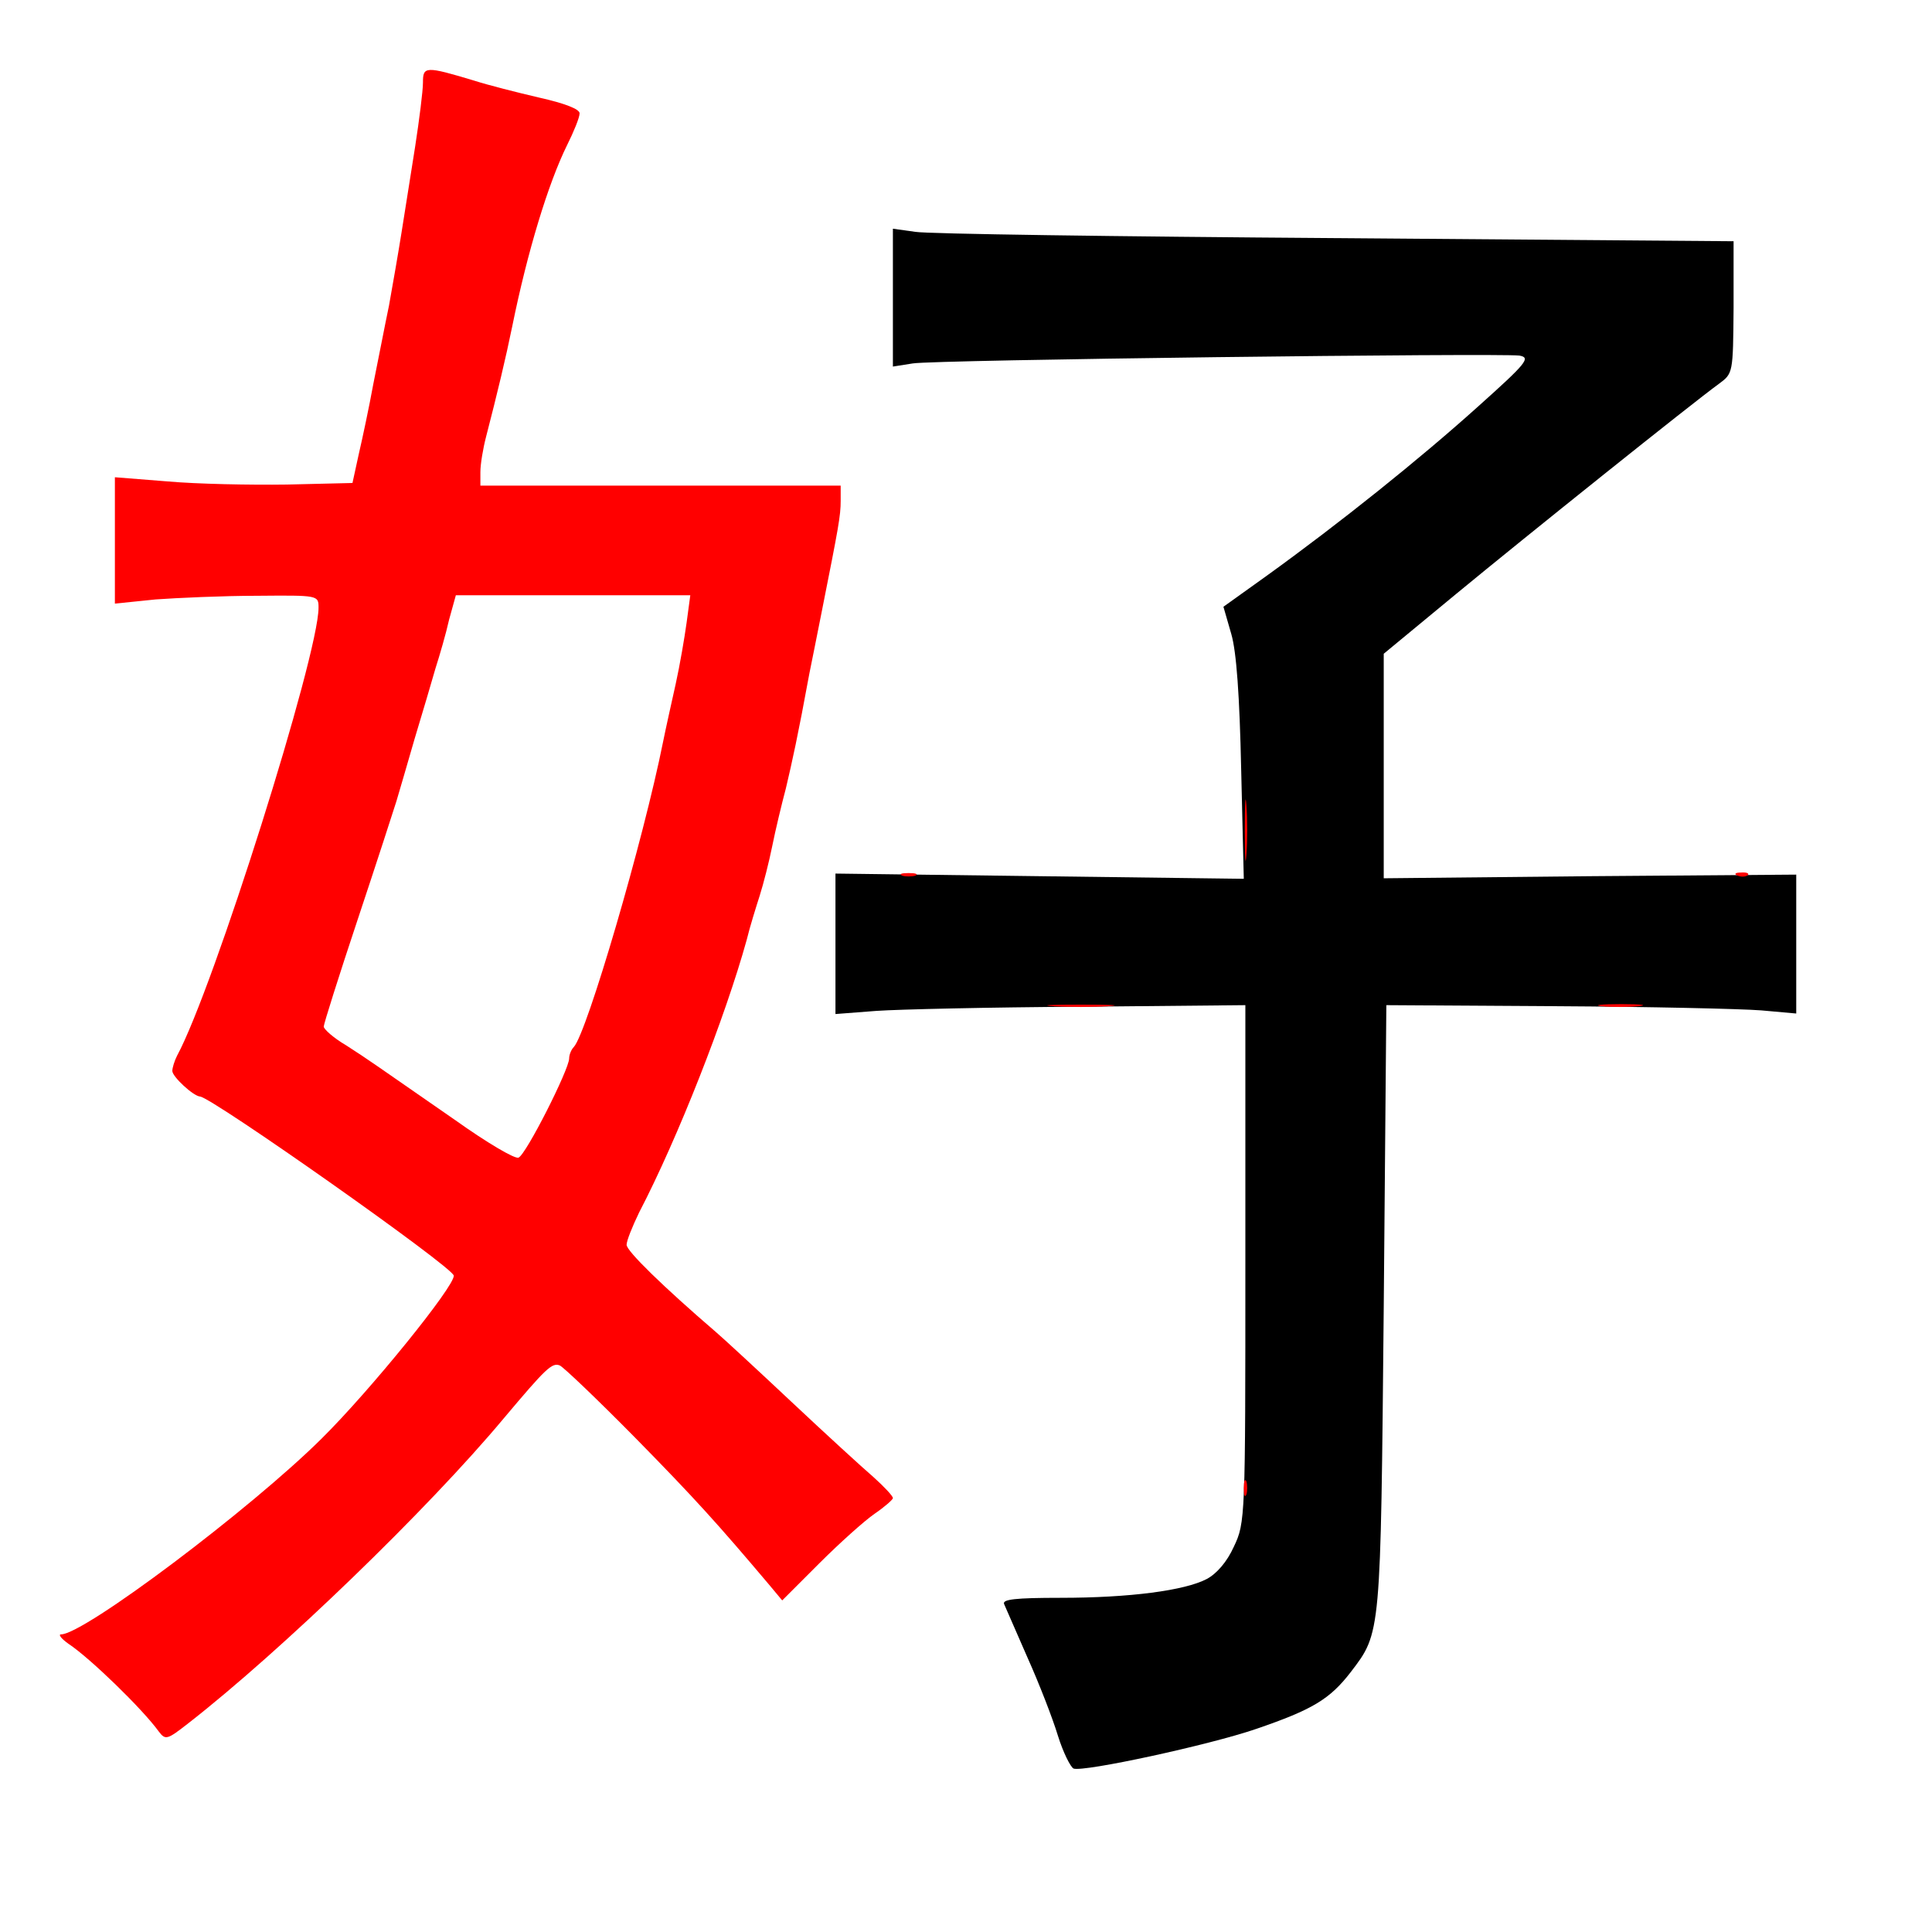 
<svg version="1.0" xmlns="http://www.w3.org/2000/svg"
 width="370pt" height="370pt" viewBox="0 0 370 370"
 preserveAspectRatio="xMidYMid meet">
<rect x="0" y="0" width="370" height="370" fill="#333333" stroke="none"/>
<g transform="translate(0,370) scale(0.1,-0.1)"
fill="#000000" stroke="none"><path fill="#ffffff" stroke="none" d="M0 1850 l0 -1850 1850 0 1850 0 0 1850
0 1850 -1850 0 -1850 0 0 -1850z"/>
<path fill="#000000" stroke="none" d="M2558 3244 l762 -6 0 -127 c-1 -126 -1
-126 -28 -146 -51 -37 -367 -290 -504 -403 l-138 -114 0 -215 0 -215 395 4
395 3 0 -133 0 -133 -67 6 c-38 3 -214 7 -393 8 l-325 2 -5 -580 c-6 -628 -5
-621 -63 -697 -40 -52 -73 -72 -181 -109 -90 -31 -331 -83 -350 -76 -6 3 -20
31 -30 63 -10 33 -36 100 -58 149 -22 50 -42 96 -45 103 -4 9 21 12 108 12
133 0 238 14 280 36 19 10 39 33 52 62 22 46 22 56 22 542 l0 495 -315 -3
c-173 -1 -350 -5 -392 -8 l-78 -6 0 134 0 135 391 -5 391 -5 -5 209 c-3 141
-9 226 -19 260 l-15 52 81 58 c143 103 296 226 405 324 95 85 103 95 81 99
-40 5 -1121 -8 -1162 -15 l-38 -6 0 132 0 132 43 -6 c23 -4 385 -9 805 -12z"/>
<path fill="#ff0000" stroke="none" d="M910 3545 c25 -8 80 -22 123 -32 49
-11 77 -22 77 -30 0 -8 -11 -35 -24 -61 -36 -73 -76 -204 -105 -347 -12 -59
-29 -130 -50 -211 -6 -23 -11 -53 -11 -68 l0 -26 345 0 345 0 0 -29 c0 -29 -4
-50 -36 -211 -8 -41 -19 -95 -24 -120 -22 -120 -33 -169 -45 -220 -8 -30 -20
-80 -26 -110 -6 -30 -17 -73 -24 -95 -7 -22 -19 -60 -25 -85 -41 -148 -132
-380 -206 -522 -13 -27 -24 -54 -24 -62 0 -12 71 -81 171 -167 13 -11 78 -71
144 -133 66 -62 137 -127 158 -145 20 -18 37 -36 37 -40 0 -3 -16 -17 -35 -30
-19 -13 -67 -56 -106 -95 l-71 -71 -25 30 c-98 116 -142 165 -257 282 -72 73
-137 135 -144 138 -15 6 -27 -6 -107 -101 -146 -175 -427 -446 -604 -584 -41
-32 -44 -33 -57 -16 -31 43 -132 141 -173 168 -14 10 -20 18 -14 18 44 0 363
240 499 375 93 92 255 292 253 312 -1 16 -464 342 -486 343 -13 1 -53 38 -53
49 0 6 4 19 9 29 70 129 271 767 271 858 0 24 0 24 -117 23 -65 0 -153 -4
-195 -7 l-78 -8 0 121 0 121 101 -8 c56 -5 158 -7 228 -6 l126 3 12 55 c7 30
20 91 28 135 9 44 22 112 30 150 7 39 18 102 24 140 6 39 18 112 26 164 8 52
15 107 15 123 0 31 4 32 100 3z"/>
<path fill="#ff0000" stroke="none" d="M2387 2063 c-2 -27 -3 -5 -3 47 0 52 1
74 3 48 2 -27 2 -69 0 -95z"/>
<path fill="#ff0000" stroke="none" d="M1753 2023 c-7 -2 -19 -2 -25 0 -7 3
-2 5 12 5 14 0 19 -2 13 -5z"/>
<path fill="#ff0000" stroke="none" d="M3347 2024 c-3 -3 -12 -4 -19 -1 -8 3
-5 6 6 6 11 1 17 -2 13 -5z"/>
<path fill="#ff0000" stroke="none" d="M2123 1773 c-29 -2 -77 -2 -105 0 -29
2 -6 3 52 3 58 0 81 -1 53 -3z"/>
<path fill="#ff0000" stroke="none" d="M3137 1773 c-20 -2 -52 -2 -70 0 -17 2
0 4 38 4 39 0 53 -2 32 -4z"/>
<path fill="#ff0000" stroke="none" d="M2387 838 c-3 -7 -5 -2 -5 12 0 14 2
19 5 13 2 -7 2 -19 0 -25z"/>
<path fill="#ffffff" stroke="none" d="M860 2513 c-6 -27 -18 -68 -26 -93 -7
-25 -25 -85 -40 -135 -14 -49 -30 -103 -35 -120 -5 -16 -38 -118 -74 -226 -36
-108 -65 -200 -65 -205 0 -5 19 -22 43 -36 45 -29 47 -31 210 -144 59 -42 113
-74 120 -71 14 5 97 169 97 190 0 7 4 17 9 22 25 27 133 395 171 585 5 25 16
74 24 110 8 36 17 89 21 118 l7 52 -225 0 -224 0 -13 -47z"/>
</g>
</svg>